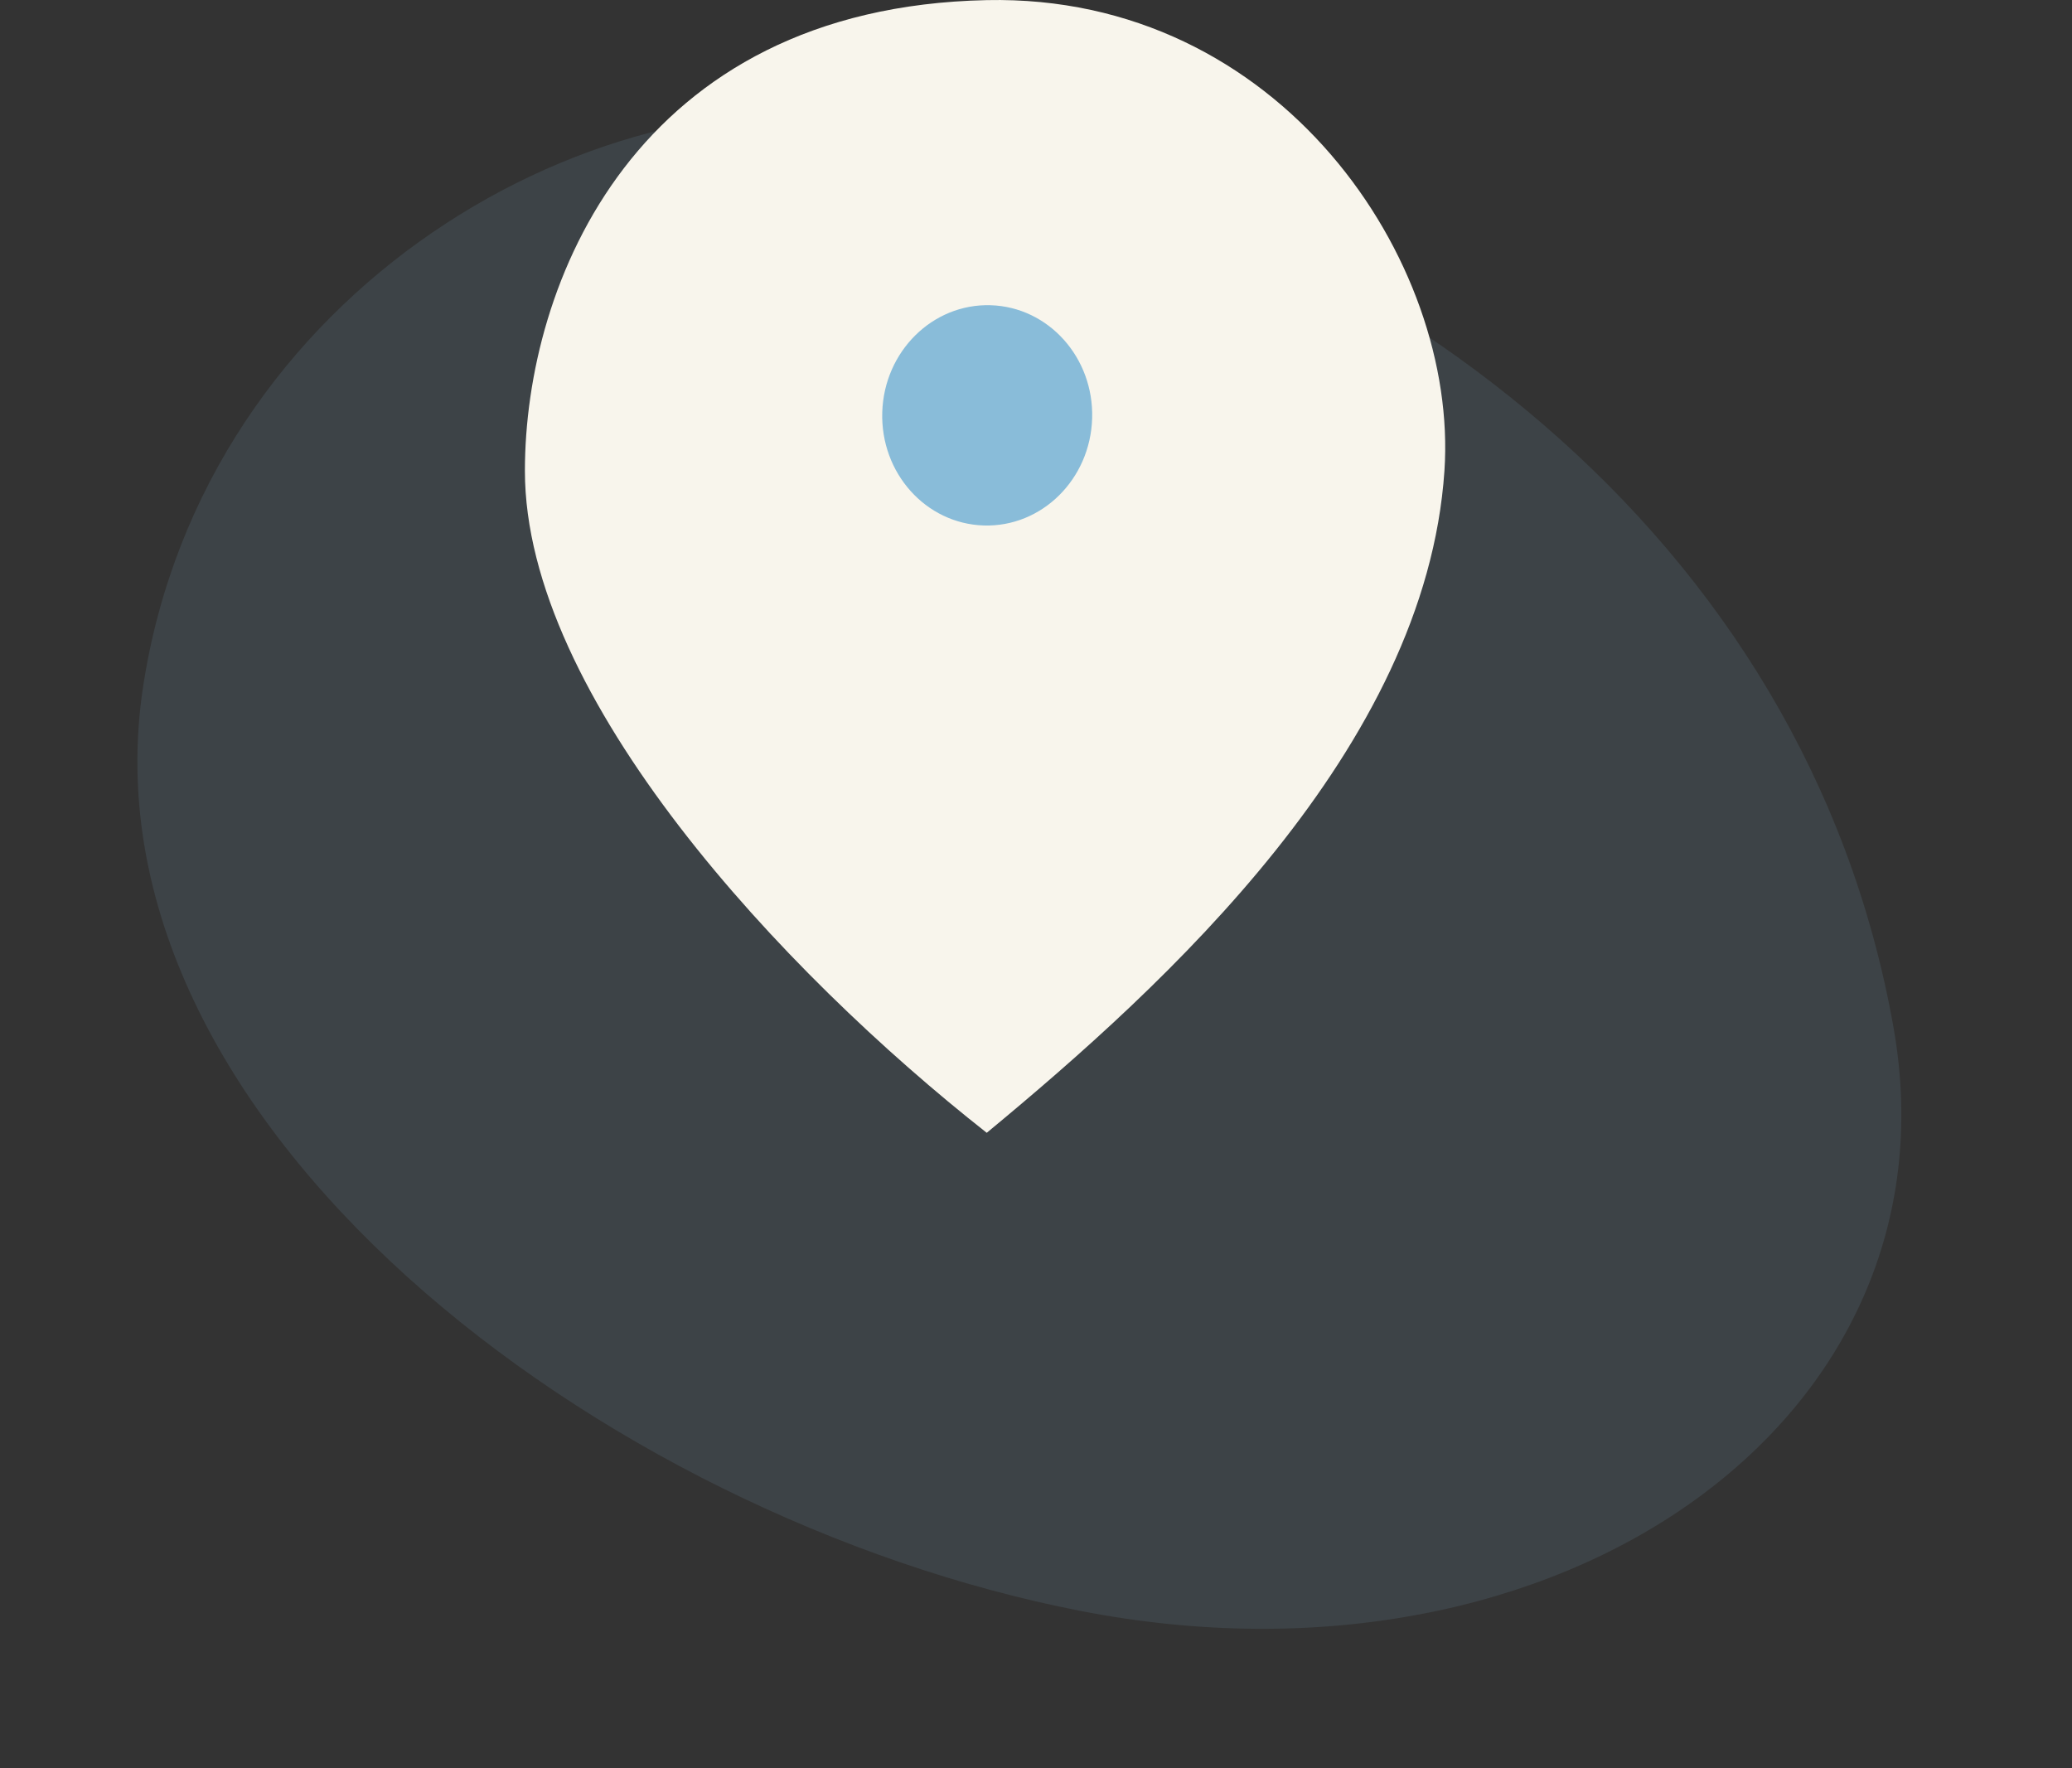 <svg width="75" height="64" viewBox="0 0 75 64" fill="none" xmlns="http://www.w3.org/2000/svg">
<rect x="0" y="0" width="75" height="64" fill="#333333" stroke="none"/>
<path d="M68.537 37.173C71.063 51.394 56.469 61.686 39.118 58.306C21.768 54.926 2.76 40.581 5.183 24.833C7.402 10.408 21.751 2.289 32.571 4.396C49.922 7.776 65.374 19.37 68.537 37.173Z" fill="#89BCD9" fill-opacity="0.12"/>
<path d="M19 17.042C19 25.227 28.338 35.197 35.717 41C42.194 35.643 51.606 27.087 52.284 17.042C52.796 9.456 46.335 -0.219 35.717 0.004C22.991 0.271 19 10.271 19 17.042Z" fill="#F8F5EC"/>
<path d="M39.532 15.147C39.464 17.349 37.709 19.082 35.611 19.019C33.513 18.956 31.867 17.121 31.935 14.919C32.003 12.718 33.758 10.984 35.856 11.047C37.954 11.11 39.6 12.946 39.532 15.147Z" fill="#89BCD9"/>
</svg>
